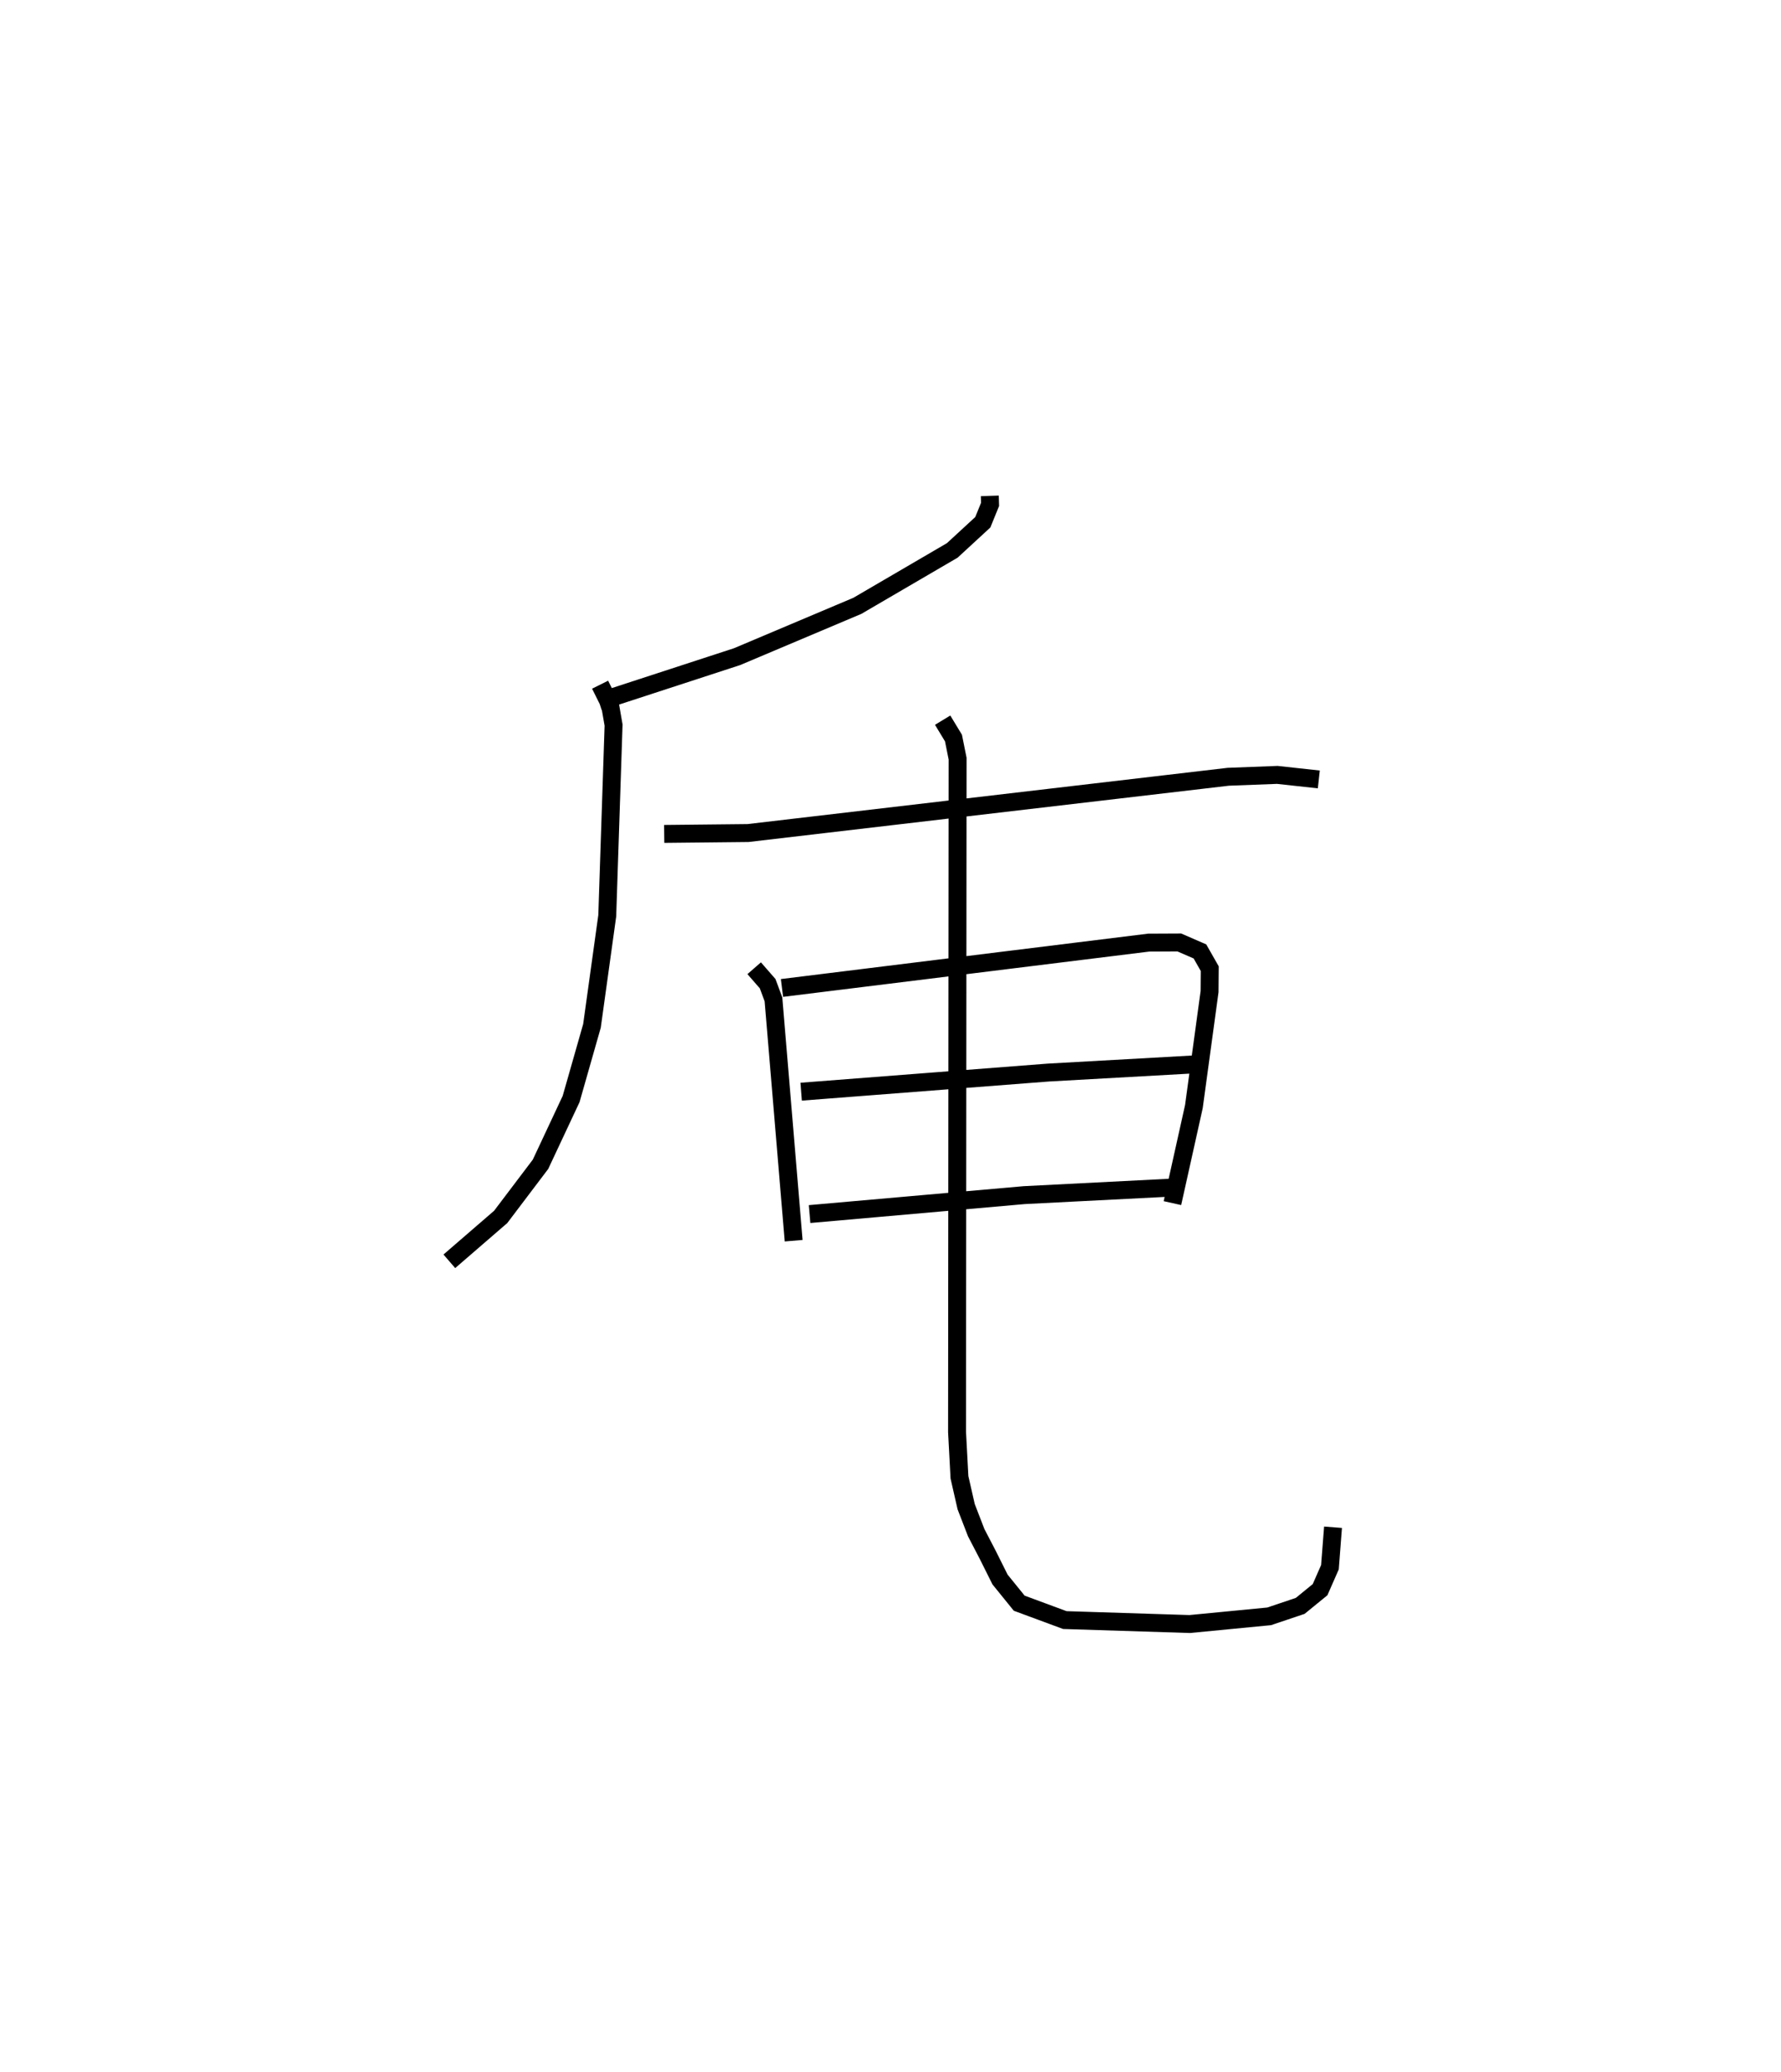 <?xml version="1.0" encoding="utf-8" ?>
<svg baseProfile="full" height="115.596" version="1.1" width="99.399" xmlns="http://www.w3.org/2000/svg" xmlns:ev="http://www.w3.org/2001/xml-events" xmlns:xlink="http://www.w3.org/1999/xlink"><defs /><rect fill="white" height="115.596" width="99.399" x="0" y="0" /><path d="M25,25 m0.0,0.0 m30.242,2.66 l0.015,0.475 -0.406,0.998 l-1.705,1.571 -5.296,3.091 l-6.714,2.835 -7.708,2.513 m0.064,-0.949 l0.553,1.112 0.199,1.14 l-0.353,10.639 -0.853,6.141 l-1.164,4.081 -1.708,3.64 l-2.223,2.936 -2.865,2.476 m11.991,-23.841 l4.679,-0.049 26.803,-3.139 l2.737,-0.104 2.315,0.253 m-31.512,10.532 l0.752,0.862 0.324,0.875 l1.127,13.462 m-0.651,-14.099 l20.47,-2.53 1.705,-0.008 l1.151,0.5 0.548,0.962 l-0.01,1.277 -0.875,6.416 l-1.198,5.385 m-20.72,-6.216 l13.796,-1.067 8.248,-0.461 m-21.575,8.355 l11.975,-1.056 8.111,-0.414 m-12.659,-26.081 l0.604,0.997 0.231,1.149 l-0.031,37.562 0.134,2.525 l0.374,1.64 0.561,1.451 l0.648,1.246 0.682,1.366 l1.07,1.321 2.546,0.942 l6.97,0.221 4.434,-0.429 l1.732,-0.583 1.109,-0.904 l0.551,-1.253 0.172,-2.229 " fill="none" stroke="black" stroke-width="1" /></svg>